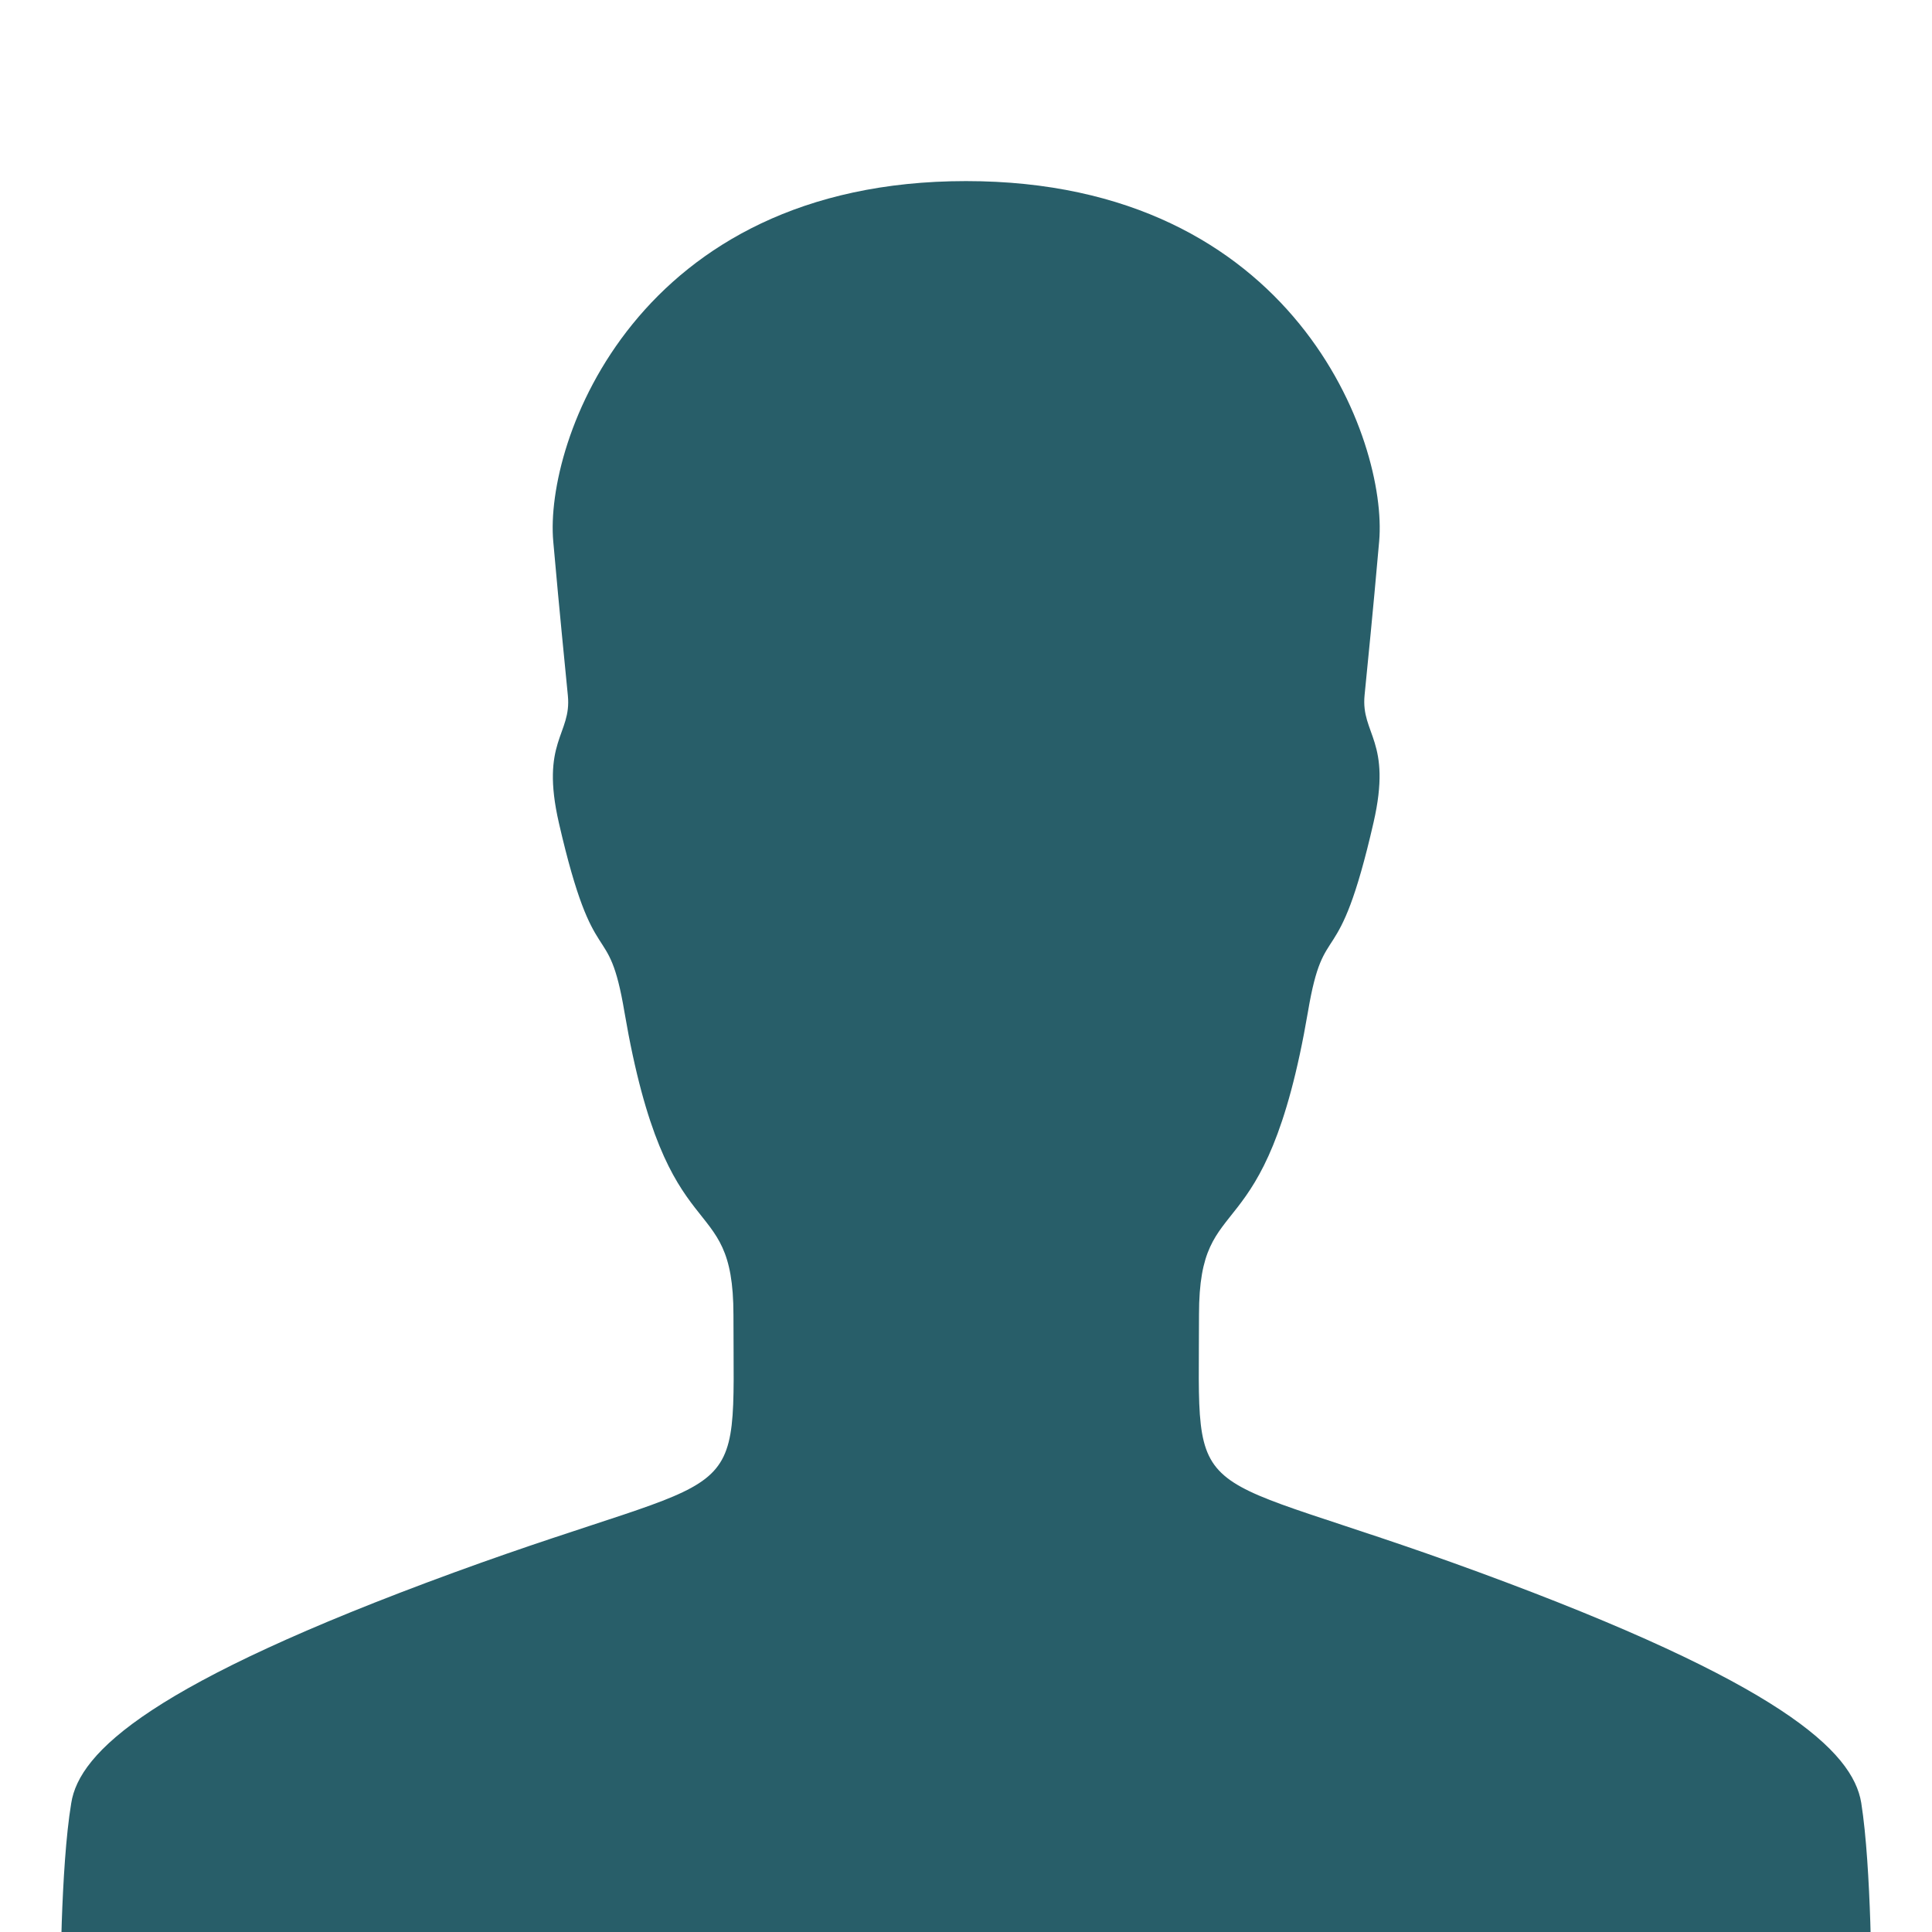<svg xmlns="http://www.w3.org/2000/svg" width="37.5" height="37.5" viewBox="0 0 30 30" fill="none">
  <path d="M29.062 30.938C29.062 30.938 29.062 29.004 28.901 27.993C28.77 27.195 27.664 26.14 22.961 24.412C18.332 22.712 18.618 23.54 18.618 20.413C18.618 18.384 19.651 19.563 20.31 15.71C20.566 14.194 20.771 15.205 21.328 12.773C21.621 11.499 21.13 11.404 21.189 10.796C21.248 10.188 21.306 9.646 21.416 8.401C21.548 6.863 20.12 2.812 15 2.812C9.88 2.812 8.452 6.863 8.591 8.408C8.701 9.646 8.76 10.195 8.818 10.803C8.877 11.411 8.386 11.506 8.679 12.781C9.236 15.205 9.441 14.194 9.697 15.718C10.356 19.57 11.389 18.391 11.389 20.42C11.389 23.555 11.675 22.727 7.046 24.419C2.344 26.14 1.23 27.202 1.106 28C0.938 29.004 0.938 30.938 0.938 30.938H15H29.062Z" fill="#285E69"/>
</svg>